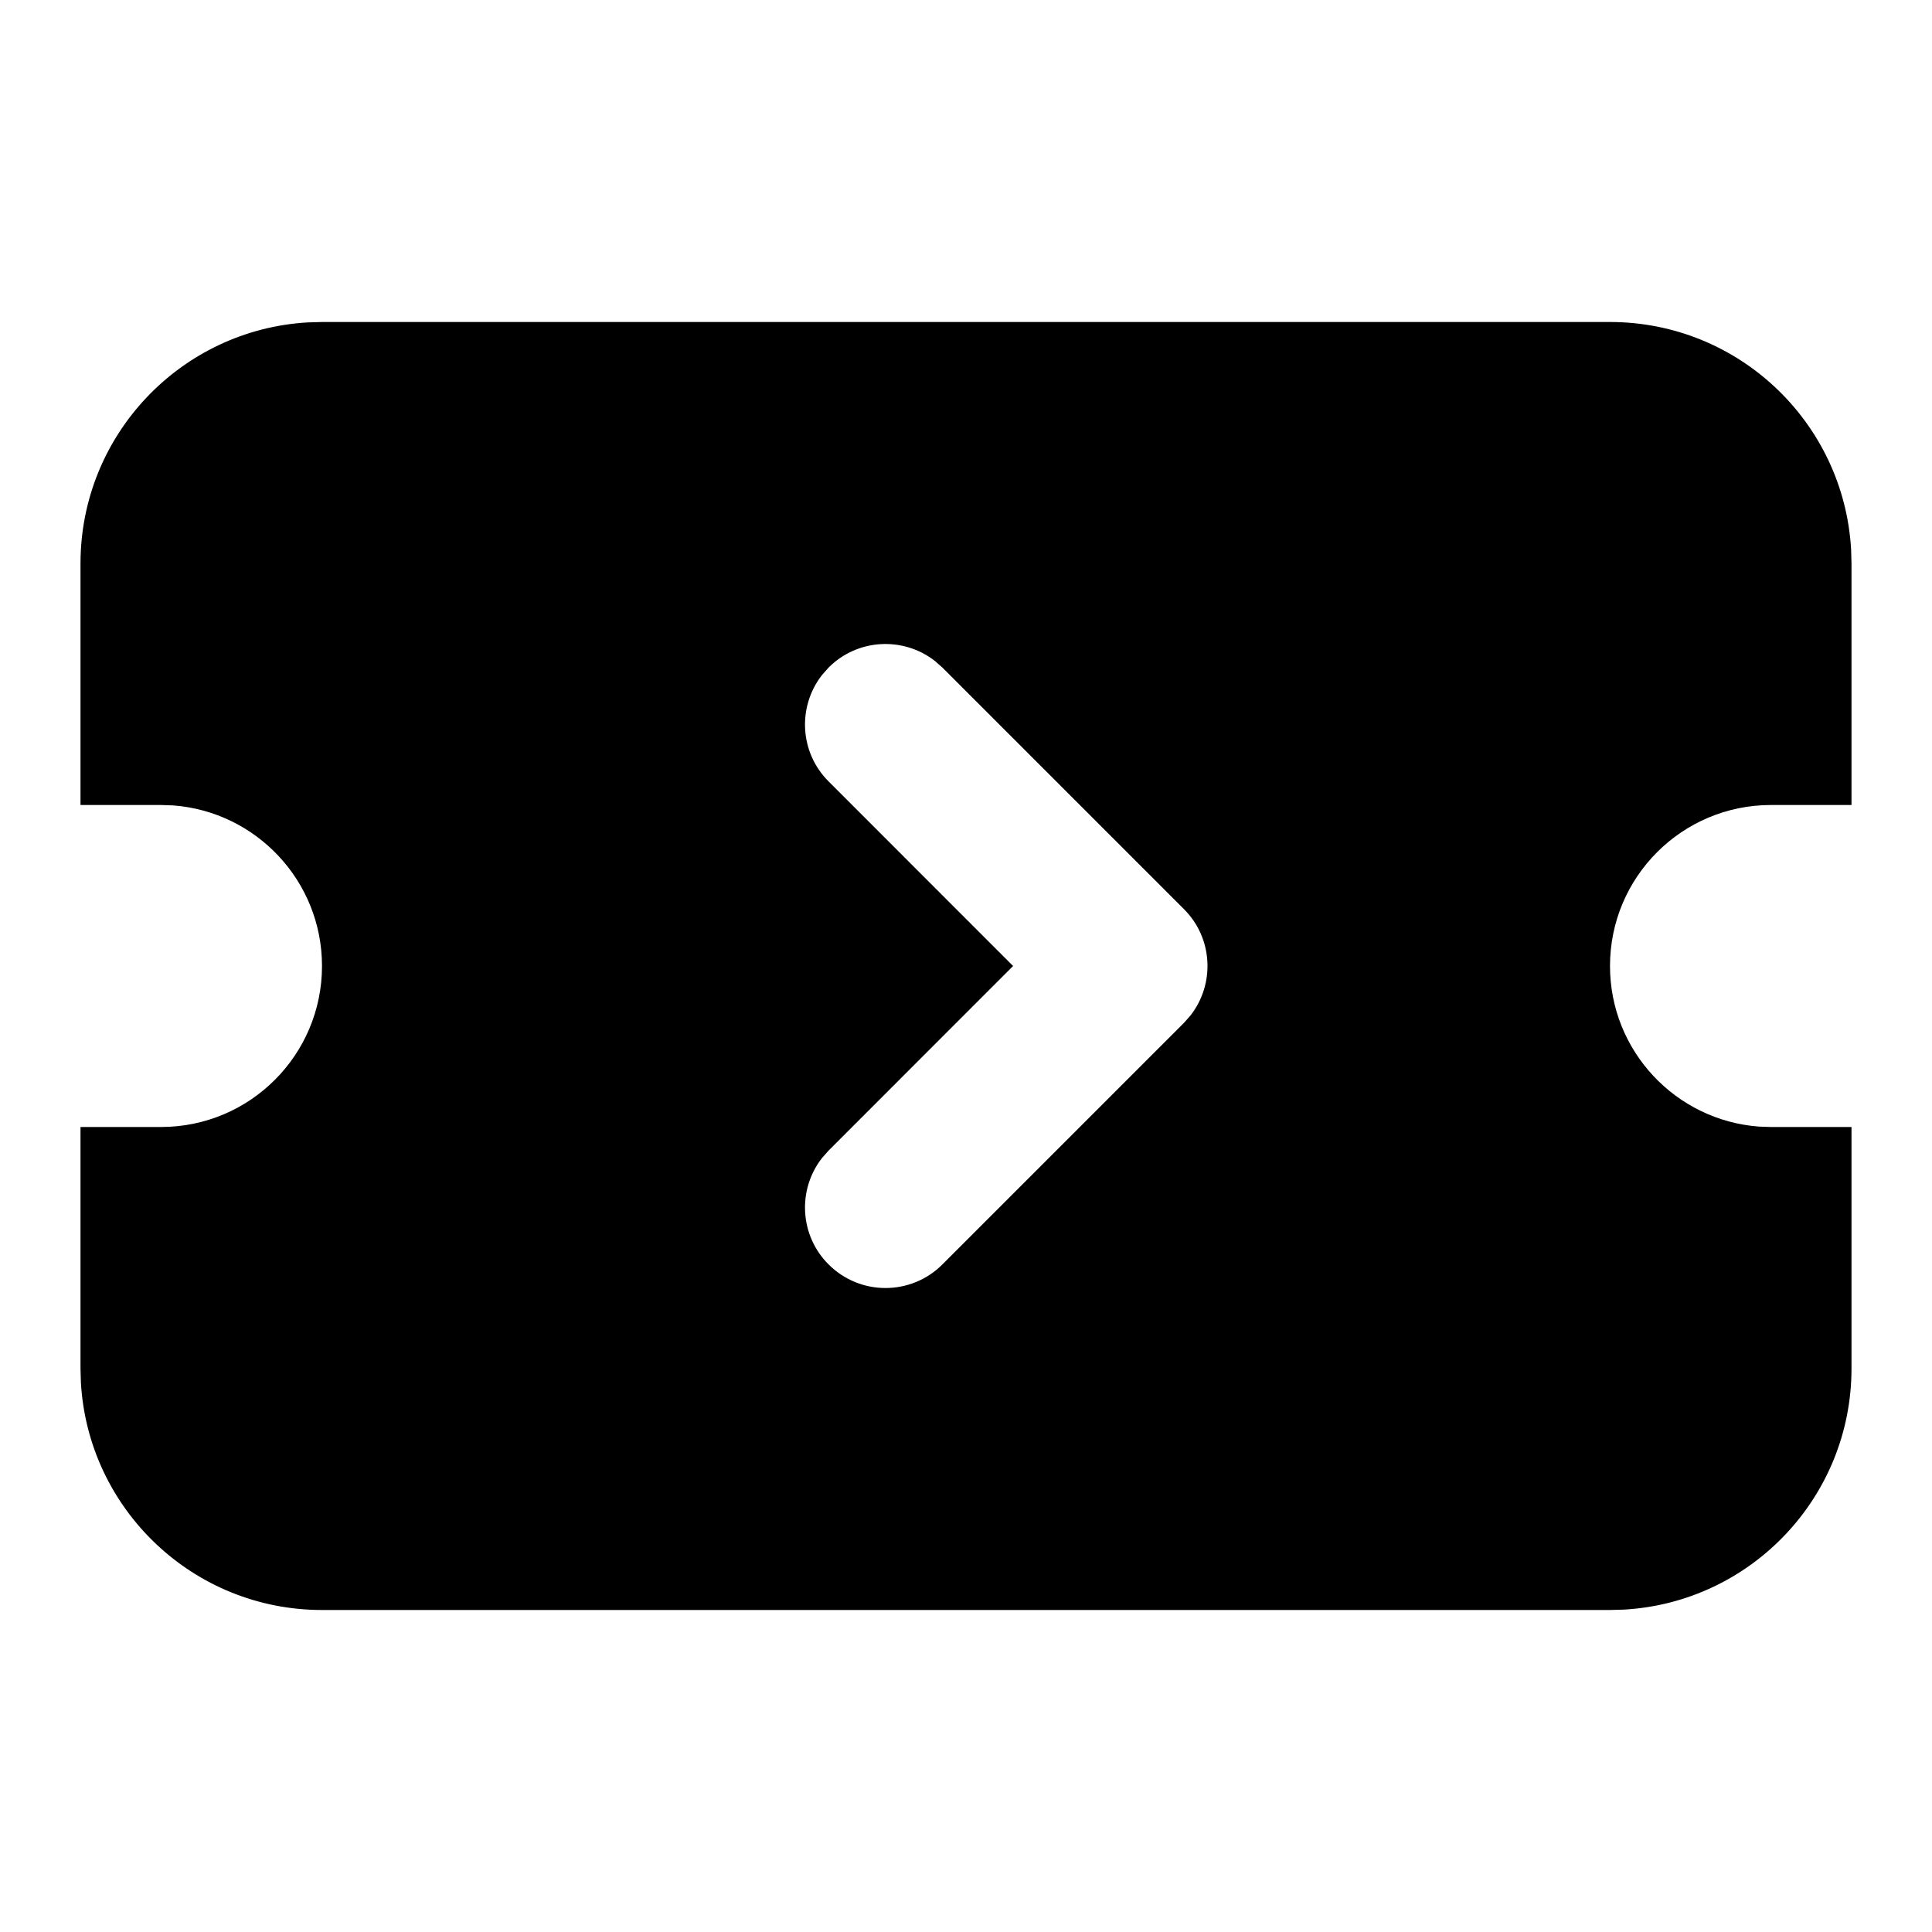 <svg xmlns="http://www.w3.org/2000/svg" width="24" height="24" viewBox="0 0 24 24">
  <path d="M20,4 C21.598,4 22.904,5.249 22.995,6.824 L23,7 L23,10 L22,10 C20.895,10 20,10.895 20,12 C20,13.054 20.816,13.918 21.851,13.995 L22,14 L23,14 L23,17 C23,18.598 21.751,19.904 20.176,19.995 L20,20 L4,20 C2.402,20 1.096,18.751 1.005,17.176 L1,17 L1,14 L2,14 C3.105,14 4,13.105 4,12 C4,10.946 3.184,10.082 2.149,10.005 L2,10 L1,10 L1,7 C1,5.402 2.249,4.096 3.824,4.005 L4,4 L20,4 Z M11.613,8.21 C11.221,7.905 10.653,7.932 10.293,8.293 L10.293,8.293 L10.21,8.387 C9.905,8.779 9.932,9.347 10.293,9.707 L10.293,9.707 L12.585,12 L10.293,14.293 L10.21,14.387 C9.905,14.779 9.932,15.347 10.293,15.707 C10.683,16.098 11.317,16.098 11.707,15.707 L11.707,15.707 L14.707,12.707 L14.79,12.613 C15.095,12.221 15.068,11.653 14.707,11.293 L14.707,11.293 L11.707,8.293 Z"/>
</svg>
